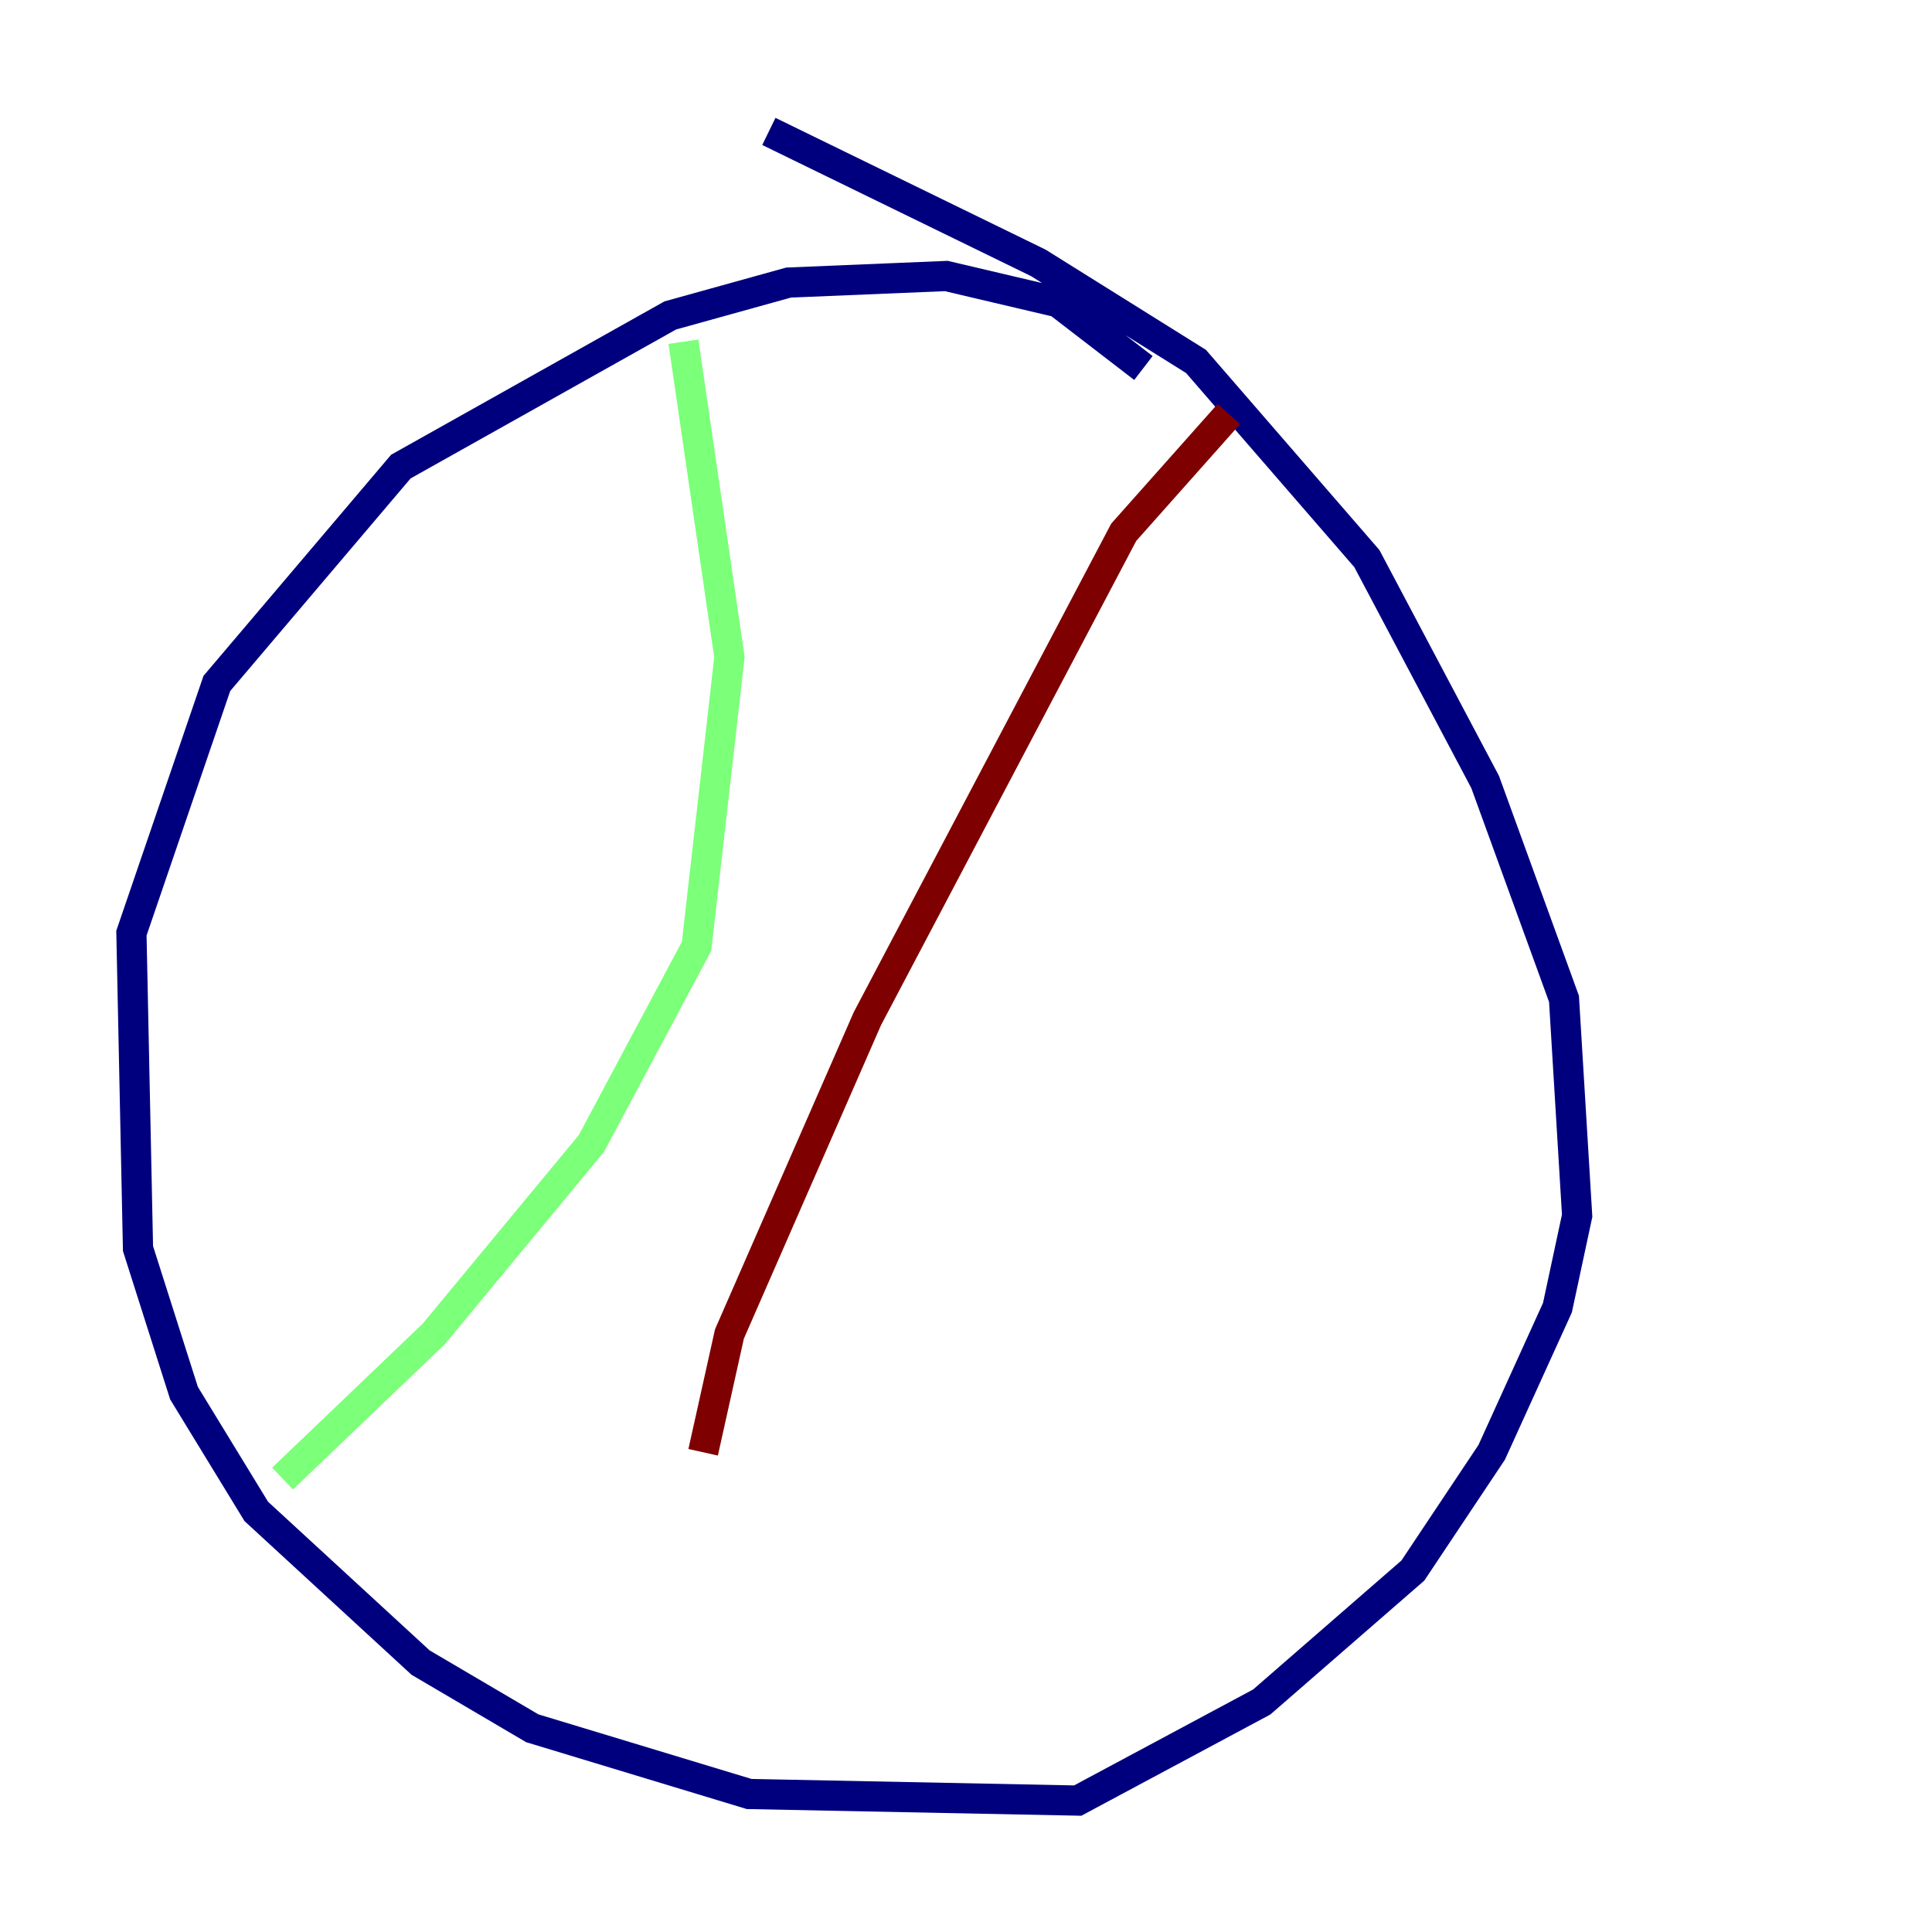 <?xml version="1.0" encoding="utf-8" ?>
<svg baseProfile="tiny" height="128" version="1.2" viewBox="0,0,128,128" width="128" xmlns="http://www.w3.org/2000/svg" xmlns:ev="http://www.w3.org/2001/xml-events" xmlns:xlink="http://www.w3.org/1999/xlink"><defs /><polyline fill="none" points="75.755,24.381 70.095,20.027 62.694,18.286 52.245,18.721 44.408,20.898 26.558,30.912 14.367,45.279 8.707,61.823 9.143,82.721 12.191,92.299 16.98,100.136 27.864,110.15 35.265,114.503 49.633,118.857 71.401,119.293 83.592,112.762 93.605,104.054 98.83,96.218 103.184,86.639 104.49,80.544 103.619,66.177 98.395,51.809 90.558,37.007 79.238,23.946 68.789,17.415 50.939,8.707" stroke="#00007f" stroke-width="2" /><polyline fill="none" points="45.279,22.64 48.327,43.537 46.15,62.694 39.184,75.755 28.735,88.381 18.721,97.959" stroke="#7cff79" stroke-width="2" /><polyline fill="none" points="81.415,27.429 74.449,35.265 57.469,67.483 48.327,88.381 46.585,96.218" stroke="#7f0000" stroke-width="2" /></svg>